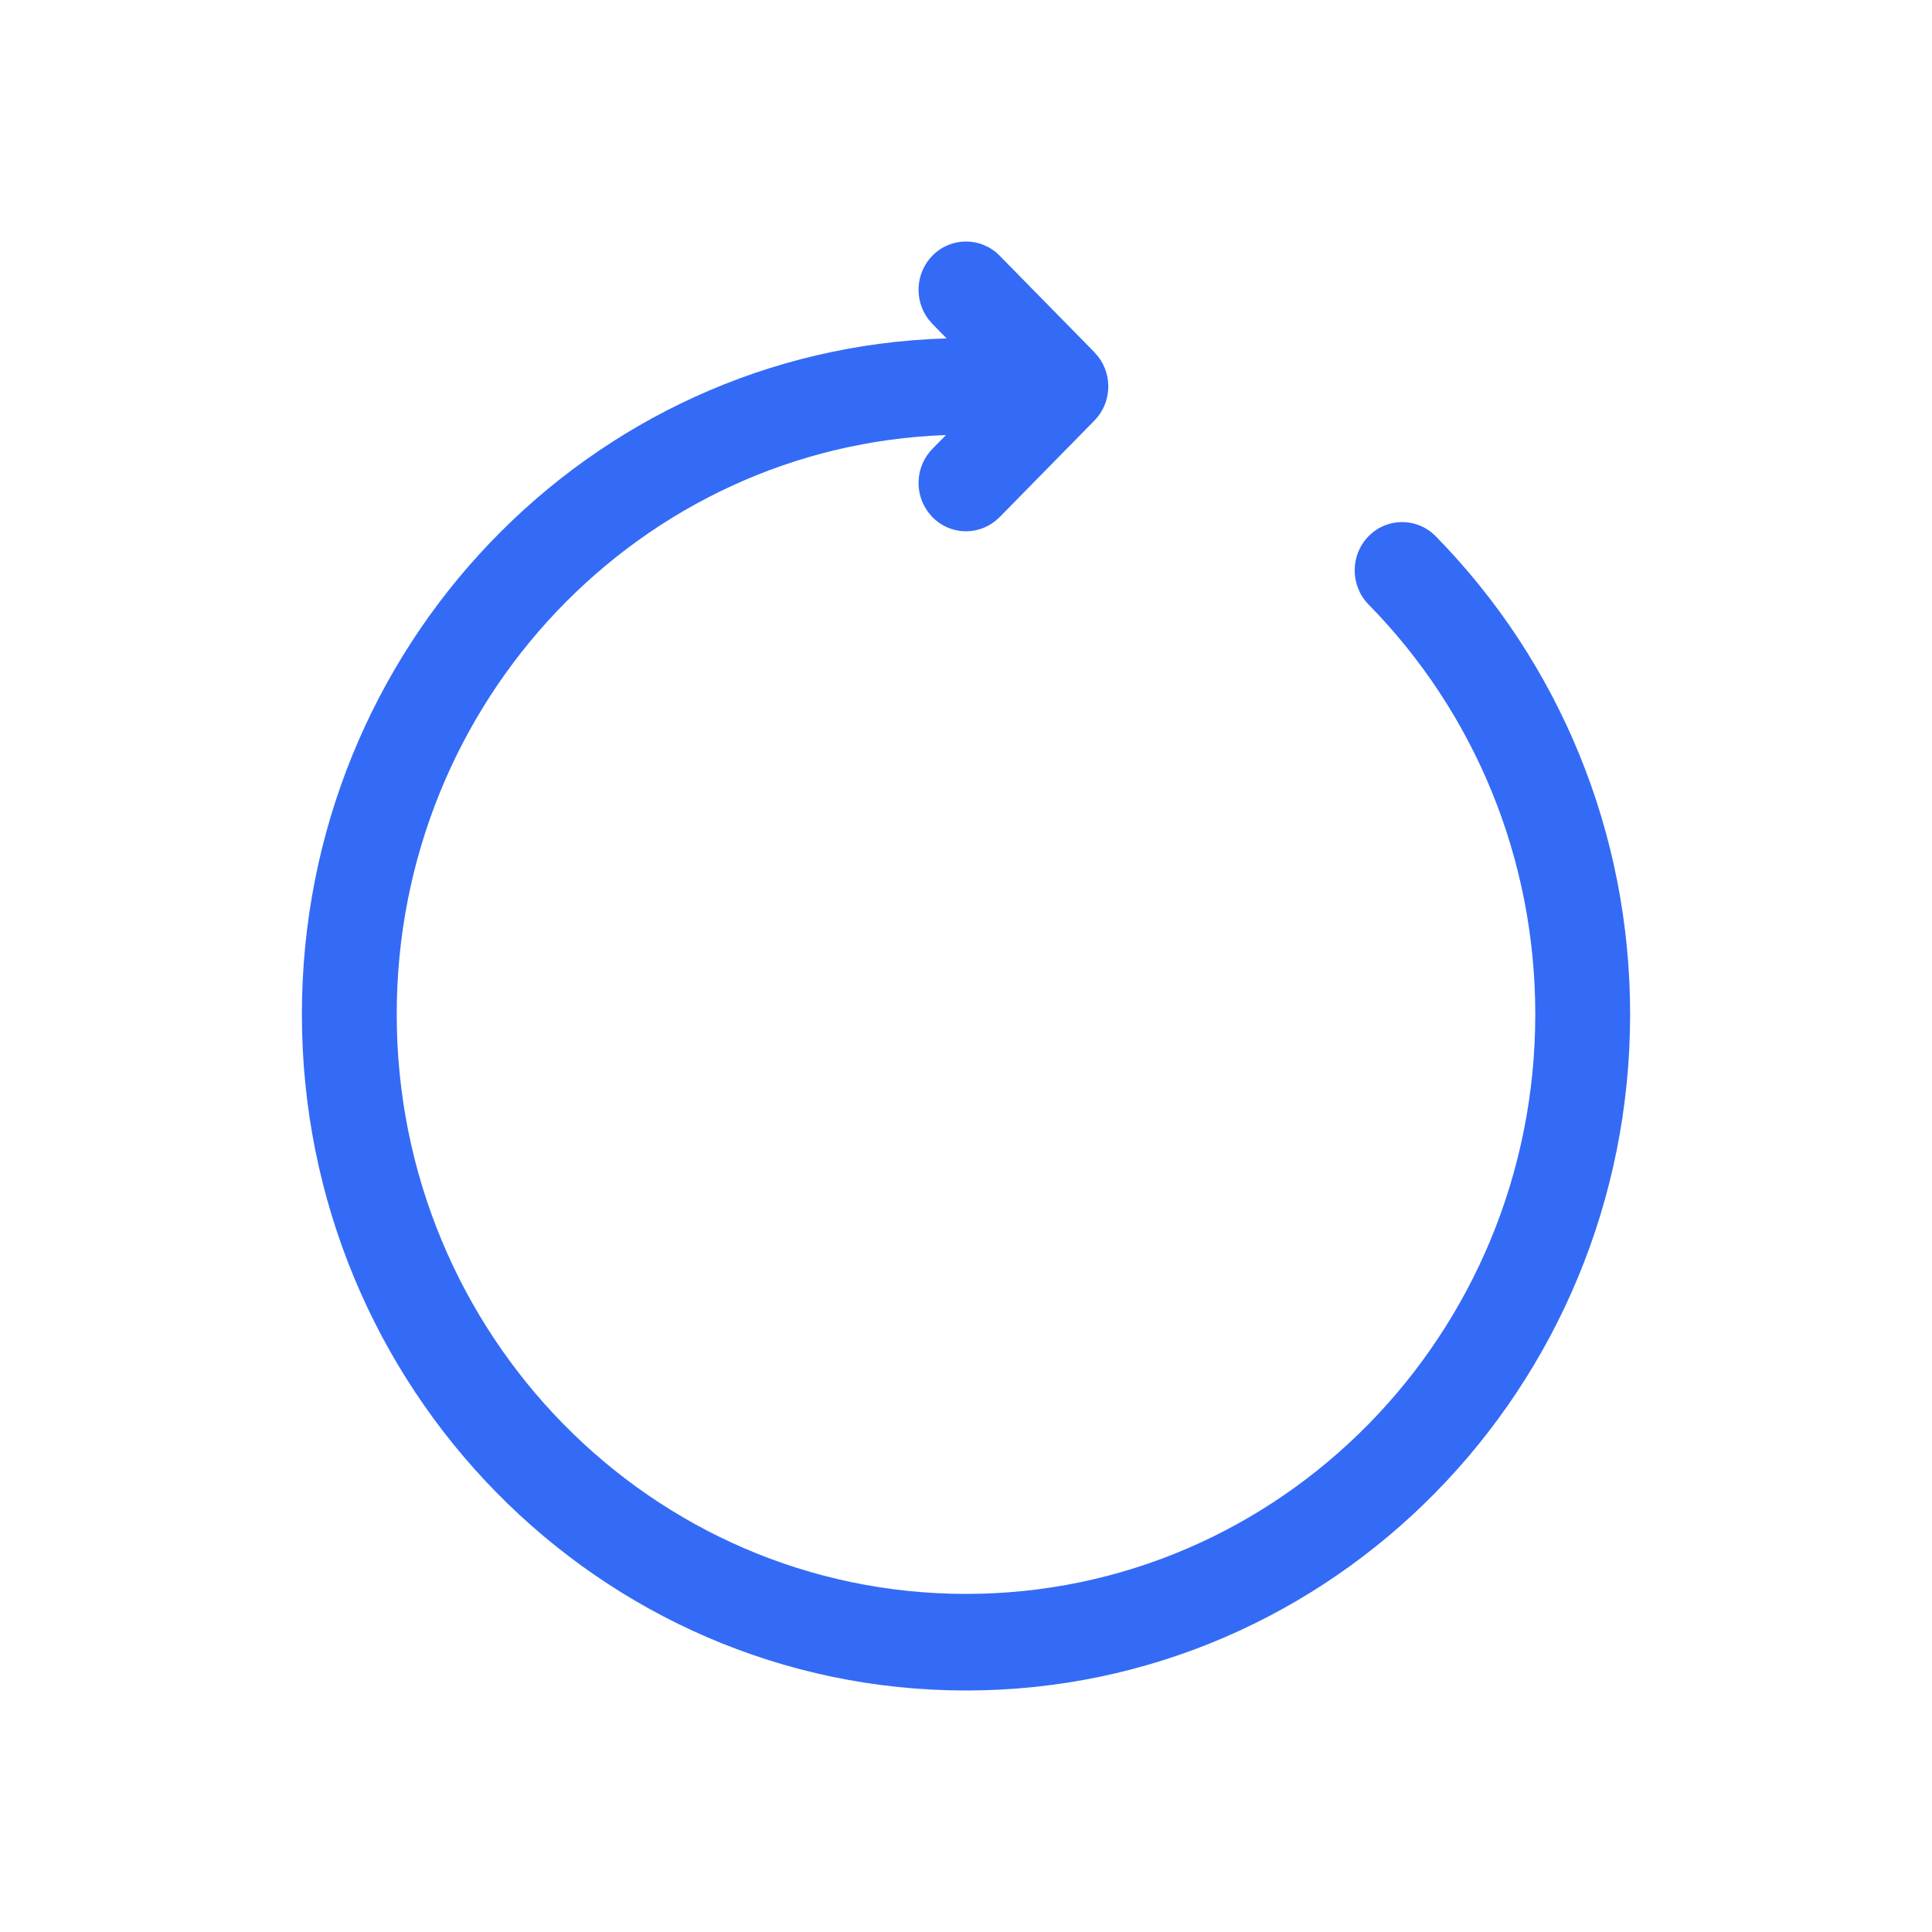 <!--?xml version="1.0" encoding="UTF-8"?-->
<svg width="32px" height="32px" viewBox="0 0 32 32" version="1.1" xmlns="http://www.w3.org/2000/svg" xmlns:xlink="http://www.w3.org/1999/xlink">
    <title>157.刷新</title>
    <g id="157.刷新" stroke="none" stroke-width="1" fill="none" fill-rule="evenodd">
        <g id="刷新" transform="translate(5, 4)" fill="#000000" fill-rule="nonzero">
            <path d="M0,12.8 C0,18.986 4.925,24 11,24 C17.075,24 22,18.986 22,12.8 C22,9.79 20.828,6.968 18.779,4.881 C18.472,4.569 17.975,4.569 17.668,4.881 C17.361,5.194 17.361,5.7 17.668,6.013 C19.425,7.802 20.429,10.219 20.429,12.8 C20.429,18.102 16.207,22.4 11,22.4 C5.793,22.4 1.571,18.102 1.571,12.8 C1.571,7.611 5.614,3.384 10.668,3.206 L10.444,3.434 C10.161,3.723 10.139,4.176 10.379,4.49 L10.444,4.566 C10.728,4.854 11.173,4.876 11.482,4.632 L11.556,4.566 L13.127,2.966 C13.41,2.677 13.432,2.224 13.192,1.91 L13.127,1.834 L11.556,0.234 C11.249,-0.078 10.751,-0.078 10.444,0.234 C10.161,0.523 10.139,0.976 10.379,1.29 L10.444,1.366 L10.679,1.605 C4.752,1.778 0,6.724 0,12.8 Z" id="路径" fill="#346bf6"></path>
        </g>
    </g>
</svg>